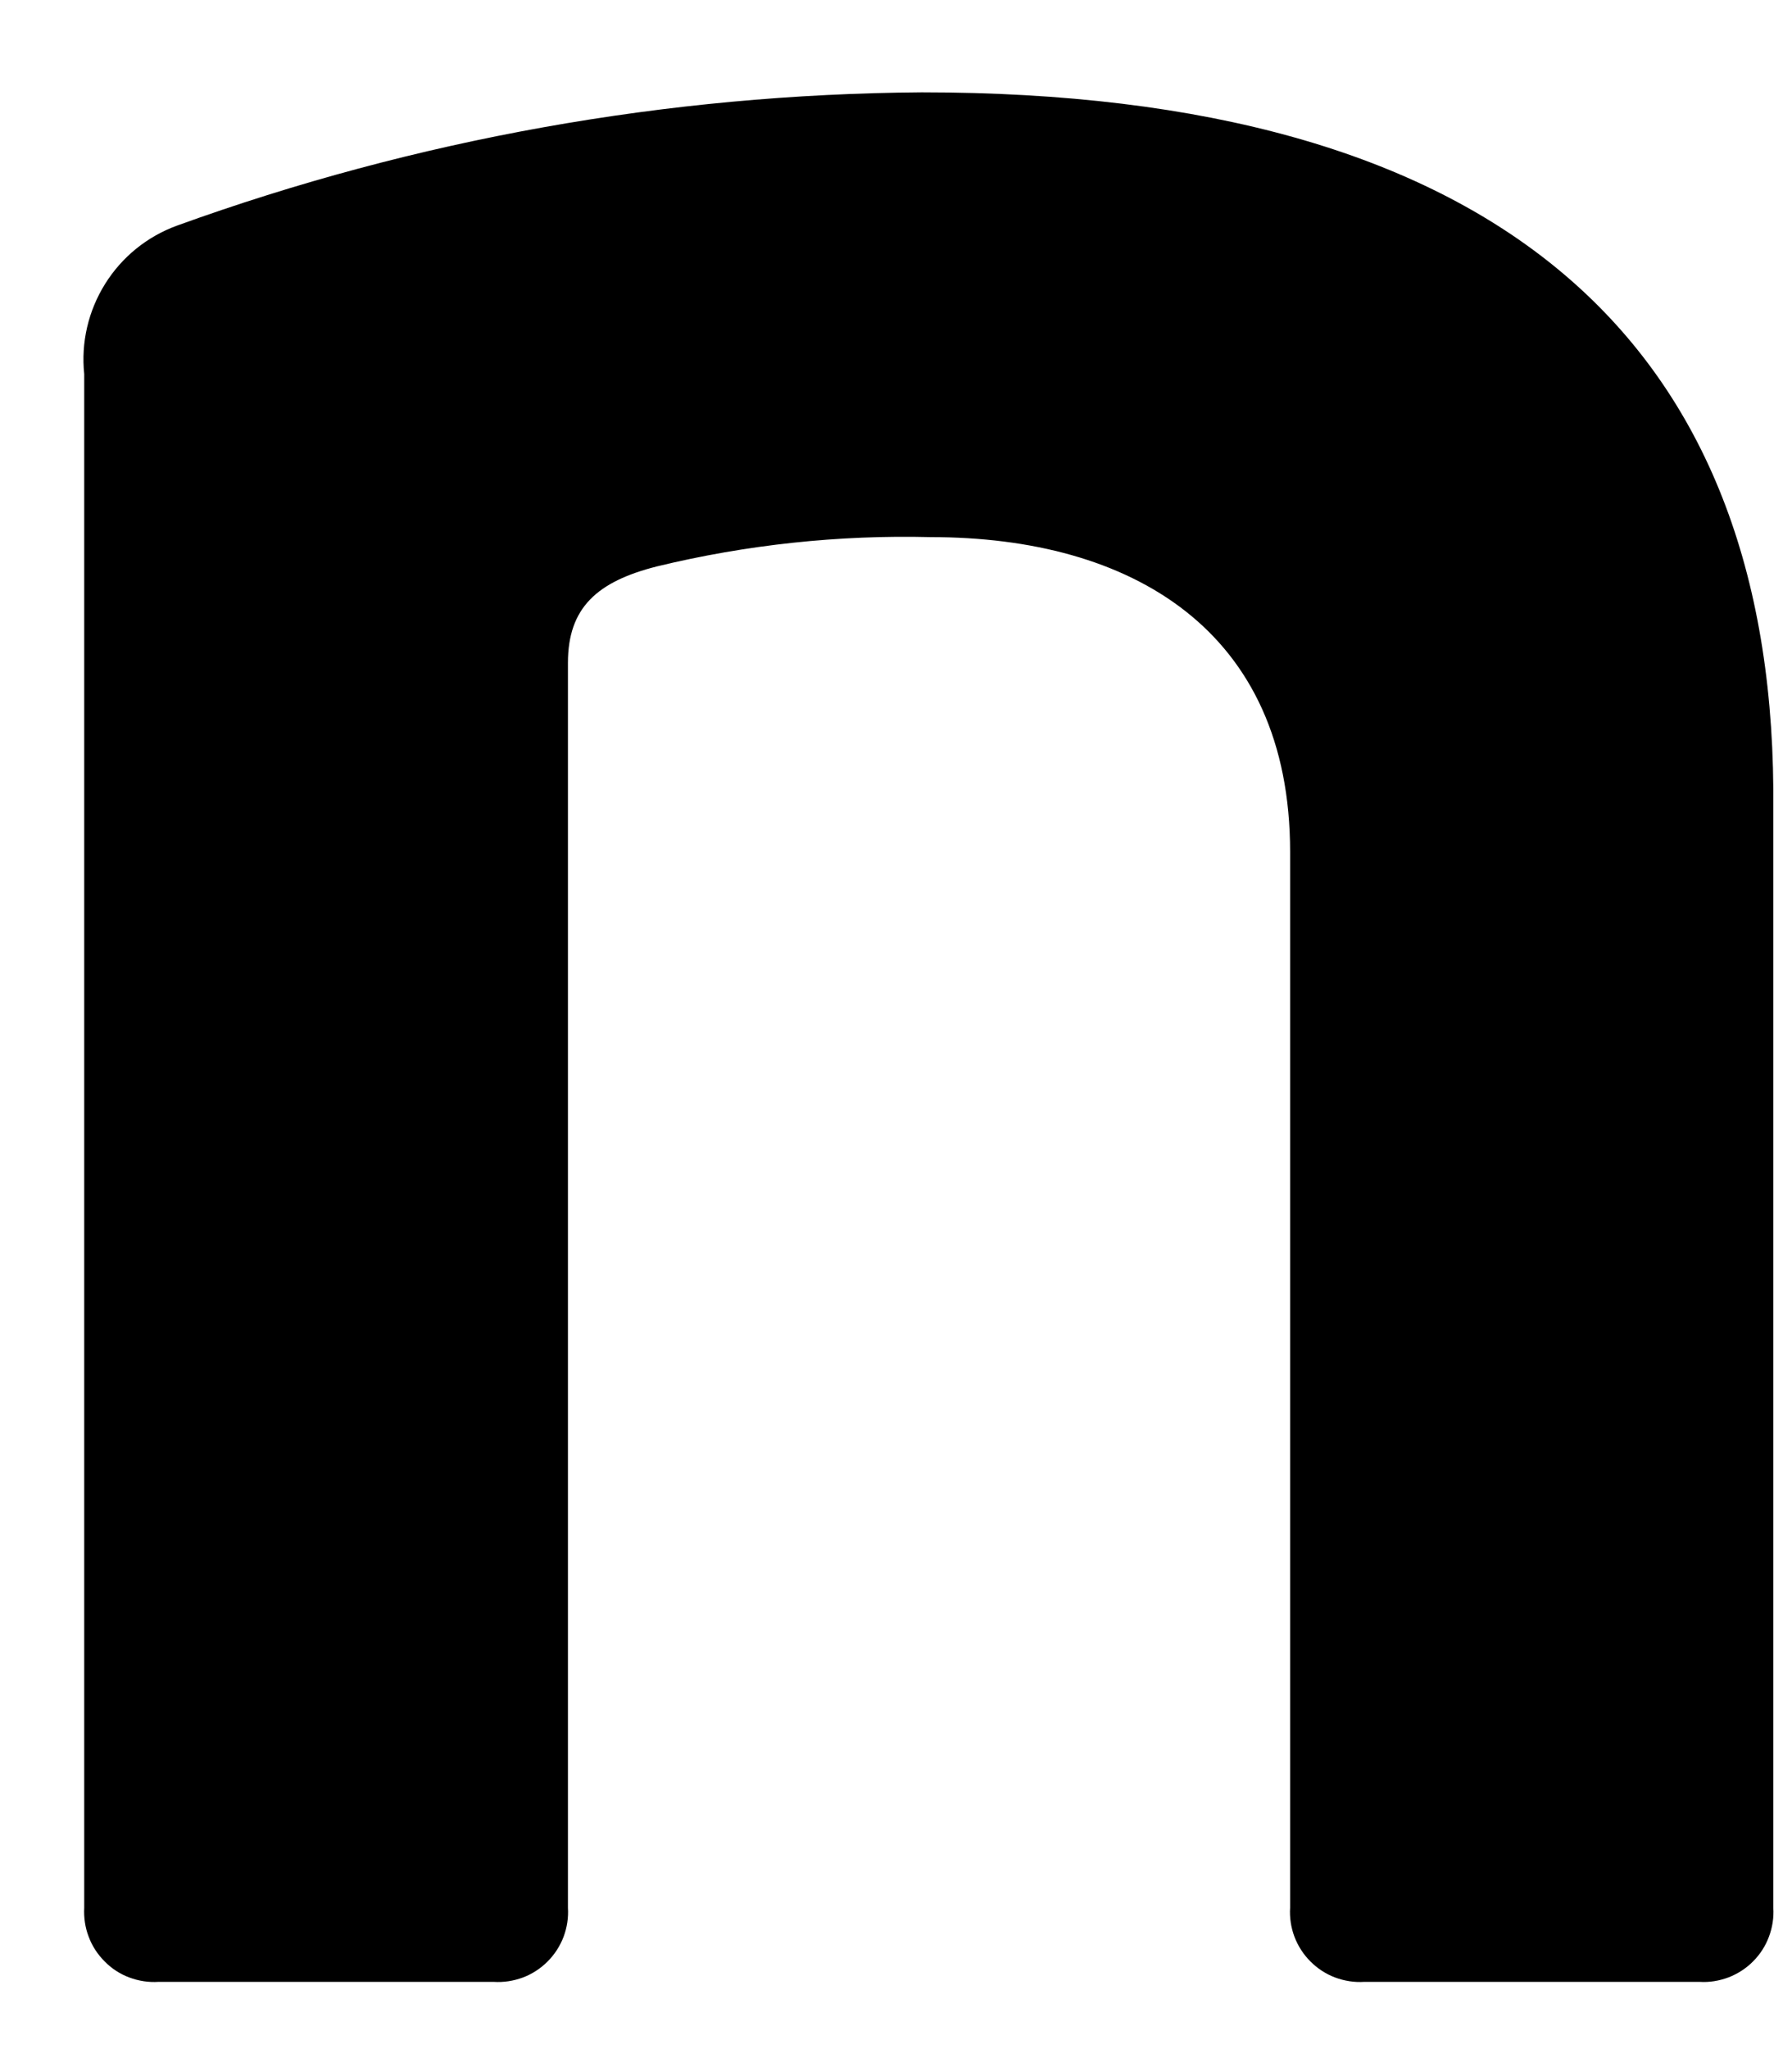 <svg width="14" height="16" viewBox="0 0 14 16" fill="none" xmlns="http://www.w3.org/2000/svg">
<path d="M7.201 0.721C5.216 0.735 3.248 1.087 1.382 1.762C1.149 1.847 0.952 2.007 0.821 2.217C0.69 2.427 0.632 2.674 0.658 2.921V14.896C0.654 14.973 0.665 15.051 0.693 15.123C0.72 15.196 0.763 15.261 0.818 15.316C0.872 15.371 0.938 15.414 1.011 15.441C1.083 15.468 1.161 15.48 1.238 15.475H3.857C3.935 15.48 4.012 15.468 4.085 15.441C4.157 15.414 4.223 15.371 4.278 15.316C4.333 15.261 4.375 15.196 4.403 15.123C4.43 15.051 4.442 14.973 4.437 14.896V5.176C4.437 4.744 4.666 4.541 5.131 4.423C5.832 4.253 6.552 4.176 7.273 4.194C8.835 4.194 10.079 4.917 10.079 6.652V14.896C10.074 14.973 10.086 15.051 10.113 15.123C10.141 15.196 10.183 15.261 10.238 15.316C10.293 15.371 10.359 15.414 10.431 15.441C10.504 15.468 10.581 15.48 10.658 15.475H13.278C13.355 15.48 13.432 15.467 13.504 15.44C13.576 15.412 13.642 15.37 13.696 15.315C13.751 15.26 13.793 15.195 13.82 15.122C13.847 15.05 13.859 14.973 13.854 14.896V6.161C13.828 2.629 11.657 0.721 7.201 0.721Z" fill="black"/>
</svg>
